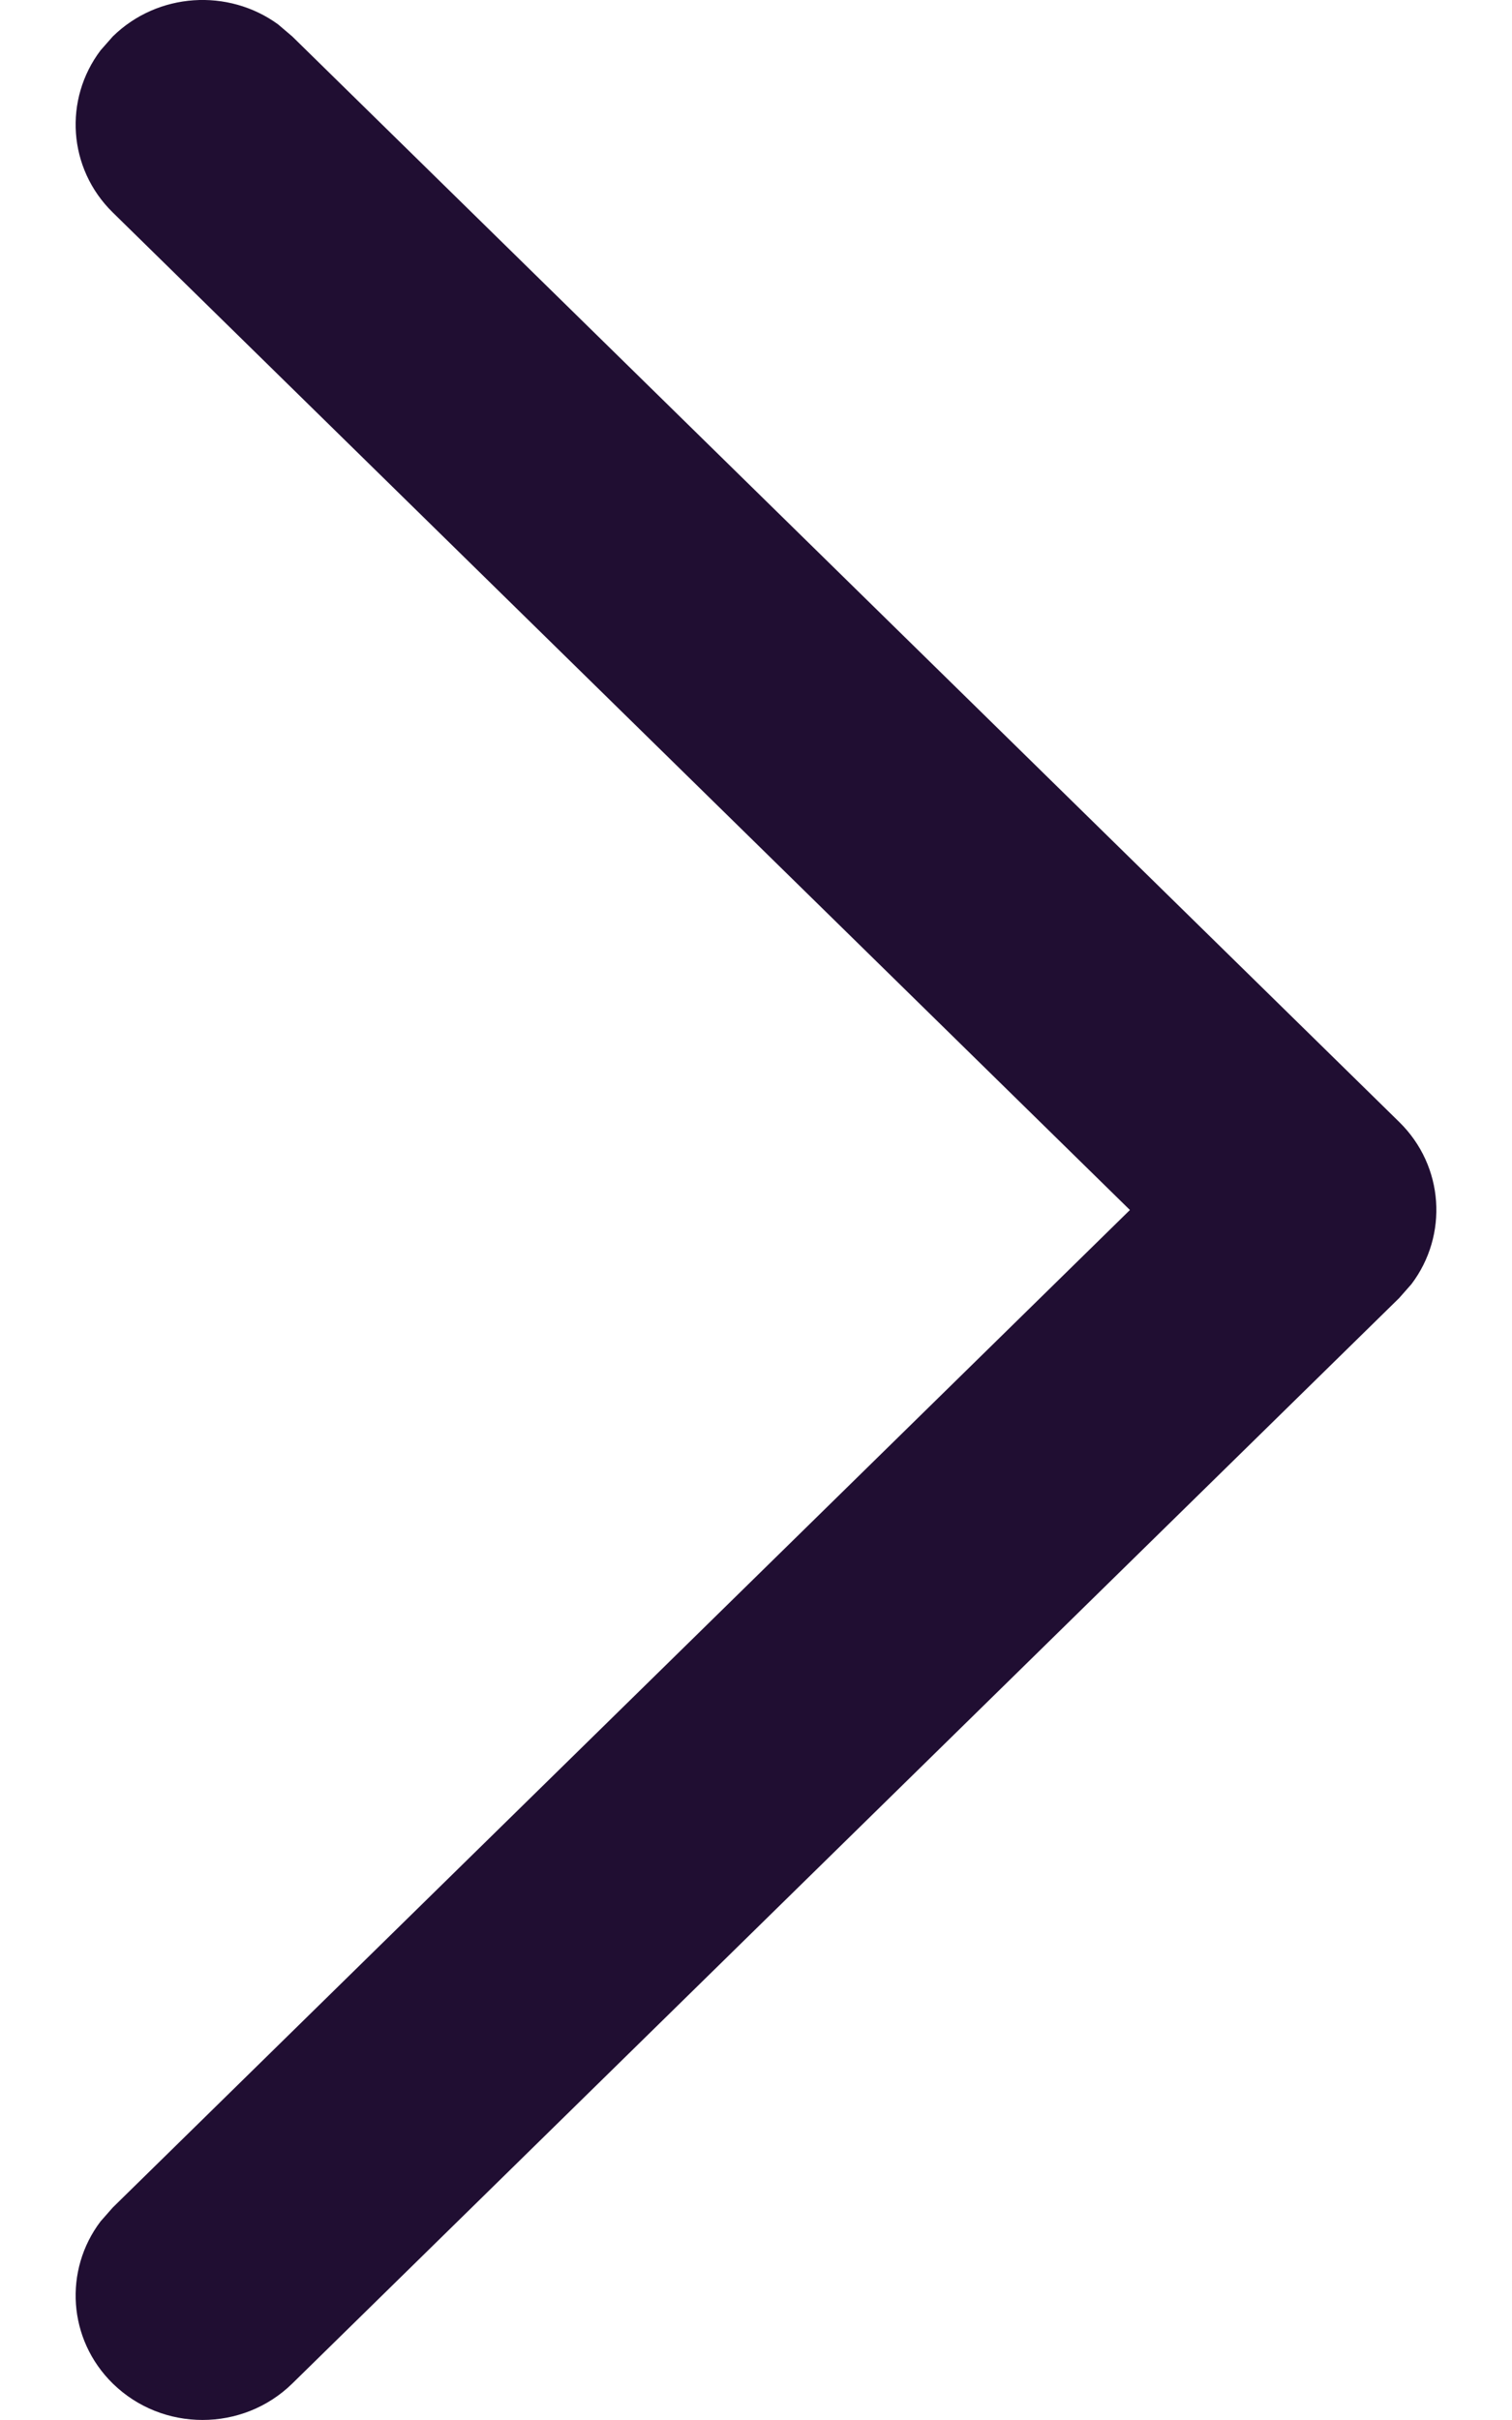 <svg width="10" height="16" viewBox="0 0 10 16" fill="none" xmlns="http://www.w3.org/2000/svg">
<path d="M0.746 15.759C0.448 15.467 0.421 15.009 0.665 14.687L0.746 14.595L7.473 8L0.746 1.405C0.448 1.113 0.421 0.656 0.665 0.333L0.746 0.241C1.044 -0.051 1.51 -0.078 1.839 0.161L1.933 0.241L9.254 7.418C9.552 7.71 9.579 8.167 9.335 8.49L9.254 8.582L1.933 15.759C1.605 16.08 1.074 16.08 0.746 15.759Z" fill="#200E32"/>
</svg>
